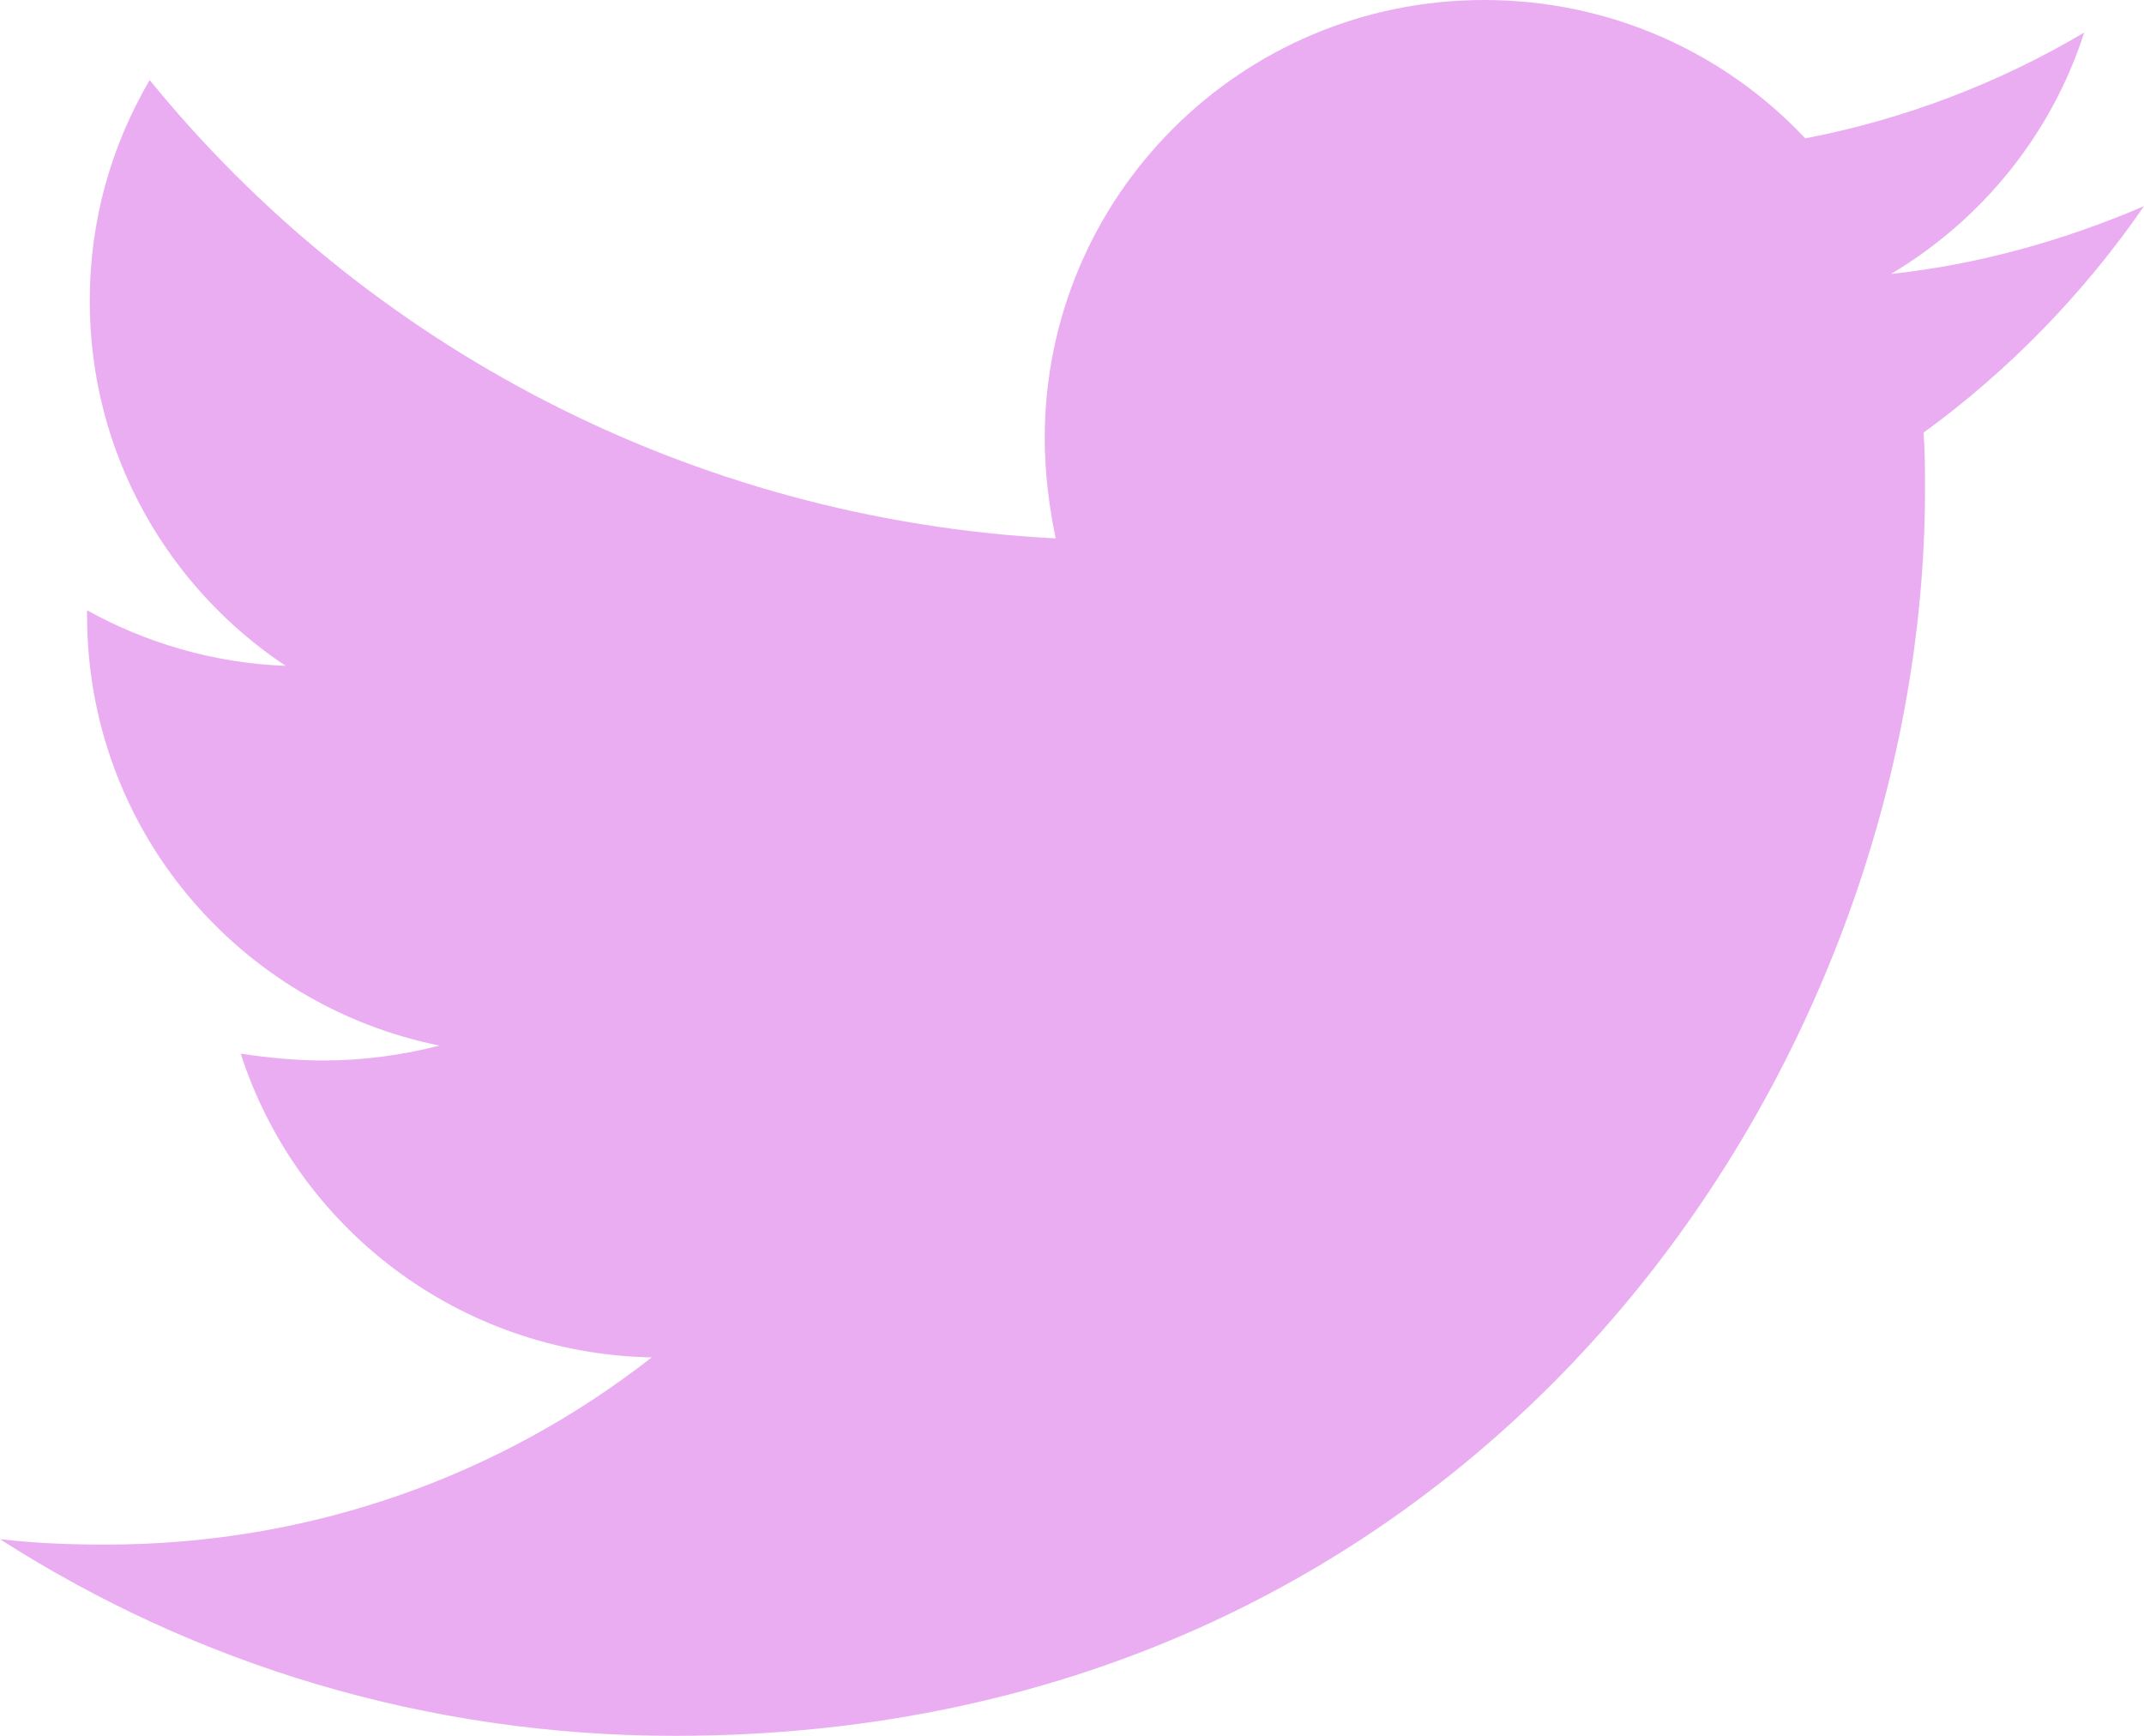 <svg width="21" height="17" viewBox="0 0 21 17" fill="none" xmlns="http://www.w3.org/2000/svg"><path d="M18.841 4.237C18.855 4.423 18.855 4.609 18.855 4.795C18.855 10.466 14.524 17 6.609 17C4.171 17 1.905 16.296 0 15.074C0.346 15.114 0.68 15.127 1.039 15.127C3.051 15.127 4.904 14.45 6.383 13.294C4.49 13.255 2.905 12.02 2.358 10.319C2.625 10.359 2.891 10.386 3.171 10.386C3.558 10.386 3.944 10.333 4.304 10.24C2.332 9.841 0.853 8.115 0.853 6.03V5.977C1.426 6.295 2.092 6.495 2.798 6.521C1.639 5.751 0.879 4.436 0.879 2.948C0.879 2.152 1.093 1.421 1.466 0.784C3.584 3.387 6.769 5.087 10.34 5.273C10.274 4.954 10.233 4.622 10.233 4.29C10.233 1.926 12.152 0 14.537 0C15.777 0 16.896 0.518 17.682 1.355C18.655 1.169 19.587 0.81 20.414 0.319C20.094 1.315 19.414 2.152 18.522 2.683C19.388 2.59 20.227 2.351 21 2.019C20.414 2.869 19.681 3.626 18.841 4.237Z" fill="#E498EF" fill-opacity="0.8"/></svg>
